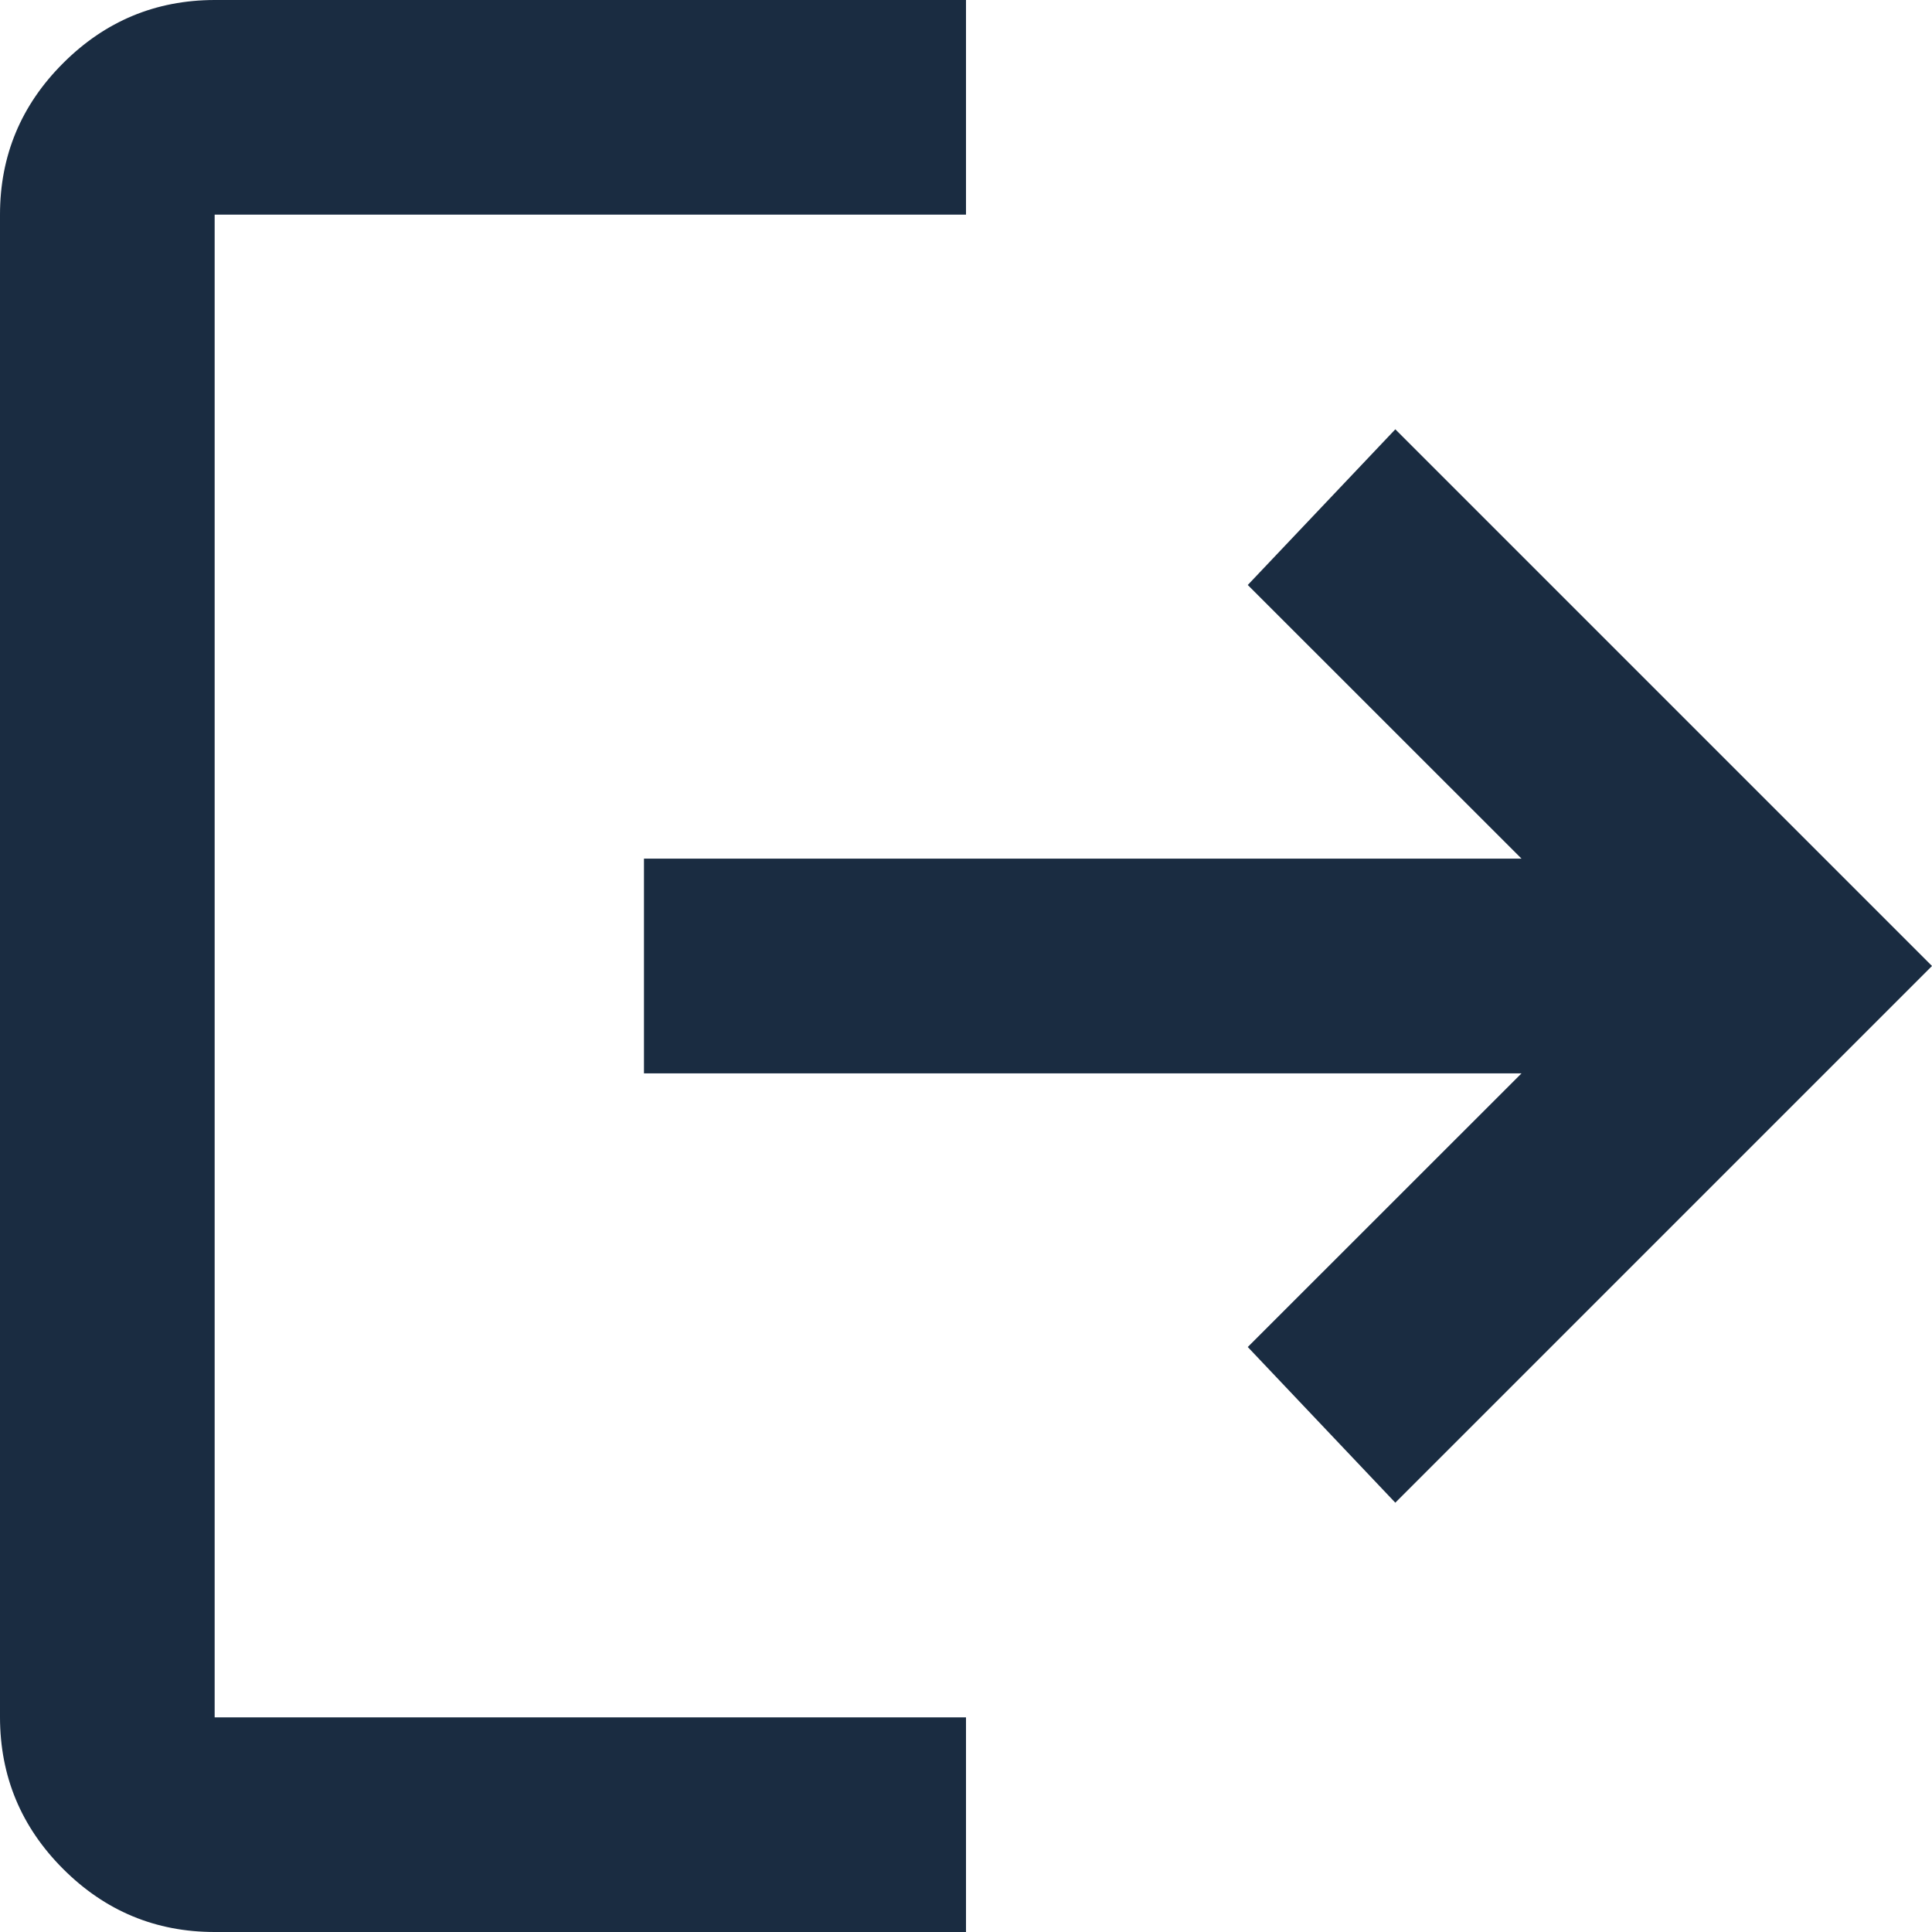 <svg width="19" height="19" viewBox="0 0 19 19" fill="none" xmlns="http://www.w3.org/2000/svg">
<g clip-path="url(#clip0_553_44)">
<path d="M2.111 19C1.531 19 1.034 18.793 0.621 18.38C0.208 17.967 0.001 17.47 0 16.889V2.111C0 1.531 0.207 1.034 0.621 0.621C1.034 0.208 1.531 0.001 2.111 0H9.5V2.111H2.111V16.889H9.5V19H2.111ZM13.722 14.778L12.271 13.247L14.963 10.556H6.333V8.444H14.963L12.271 5.753L13.722 4.222L19 9.5L13.722 14.778Z" fill="#1A2C41"/>
</g>
<defs>
<clipPath id="clip0_553_44">
<rect width="19" height="19" fill="white"/>
</clipPath>
</defs>
</svg>
